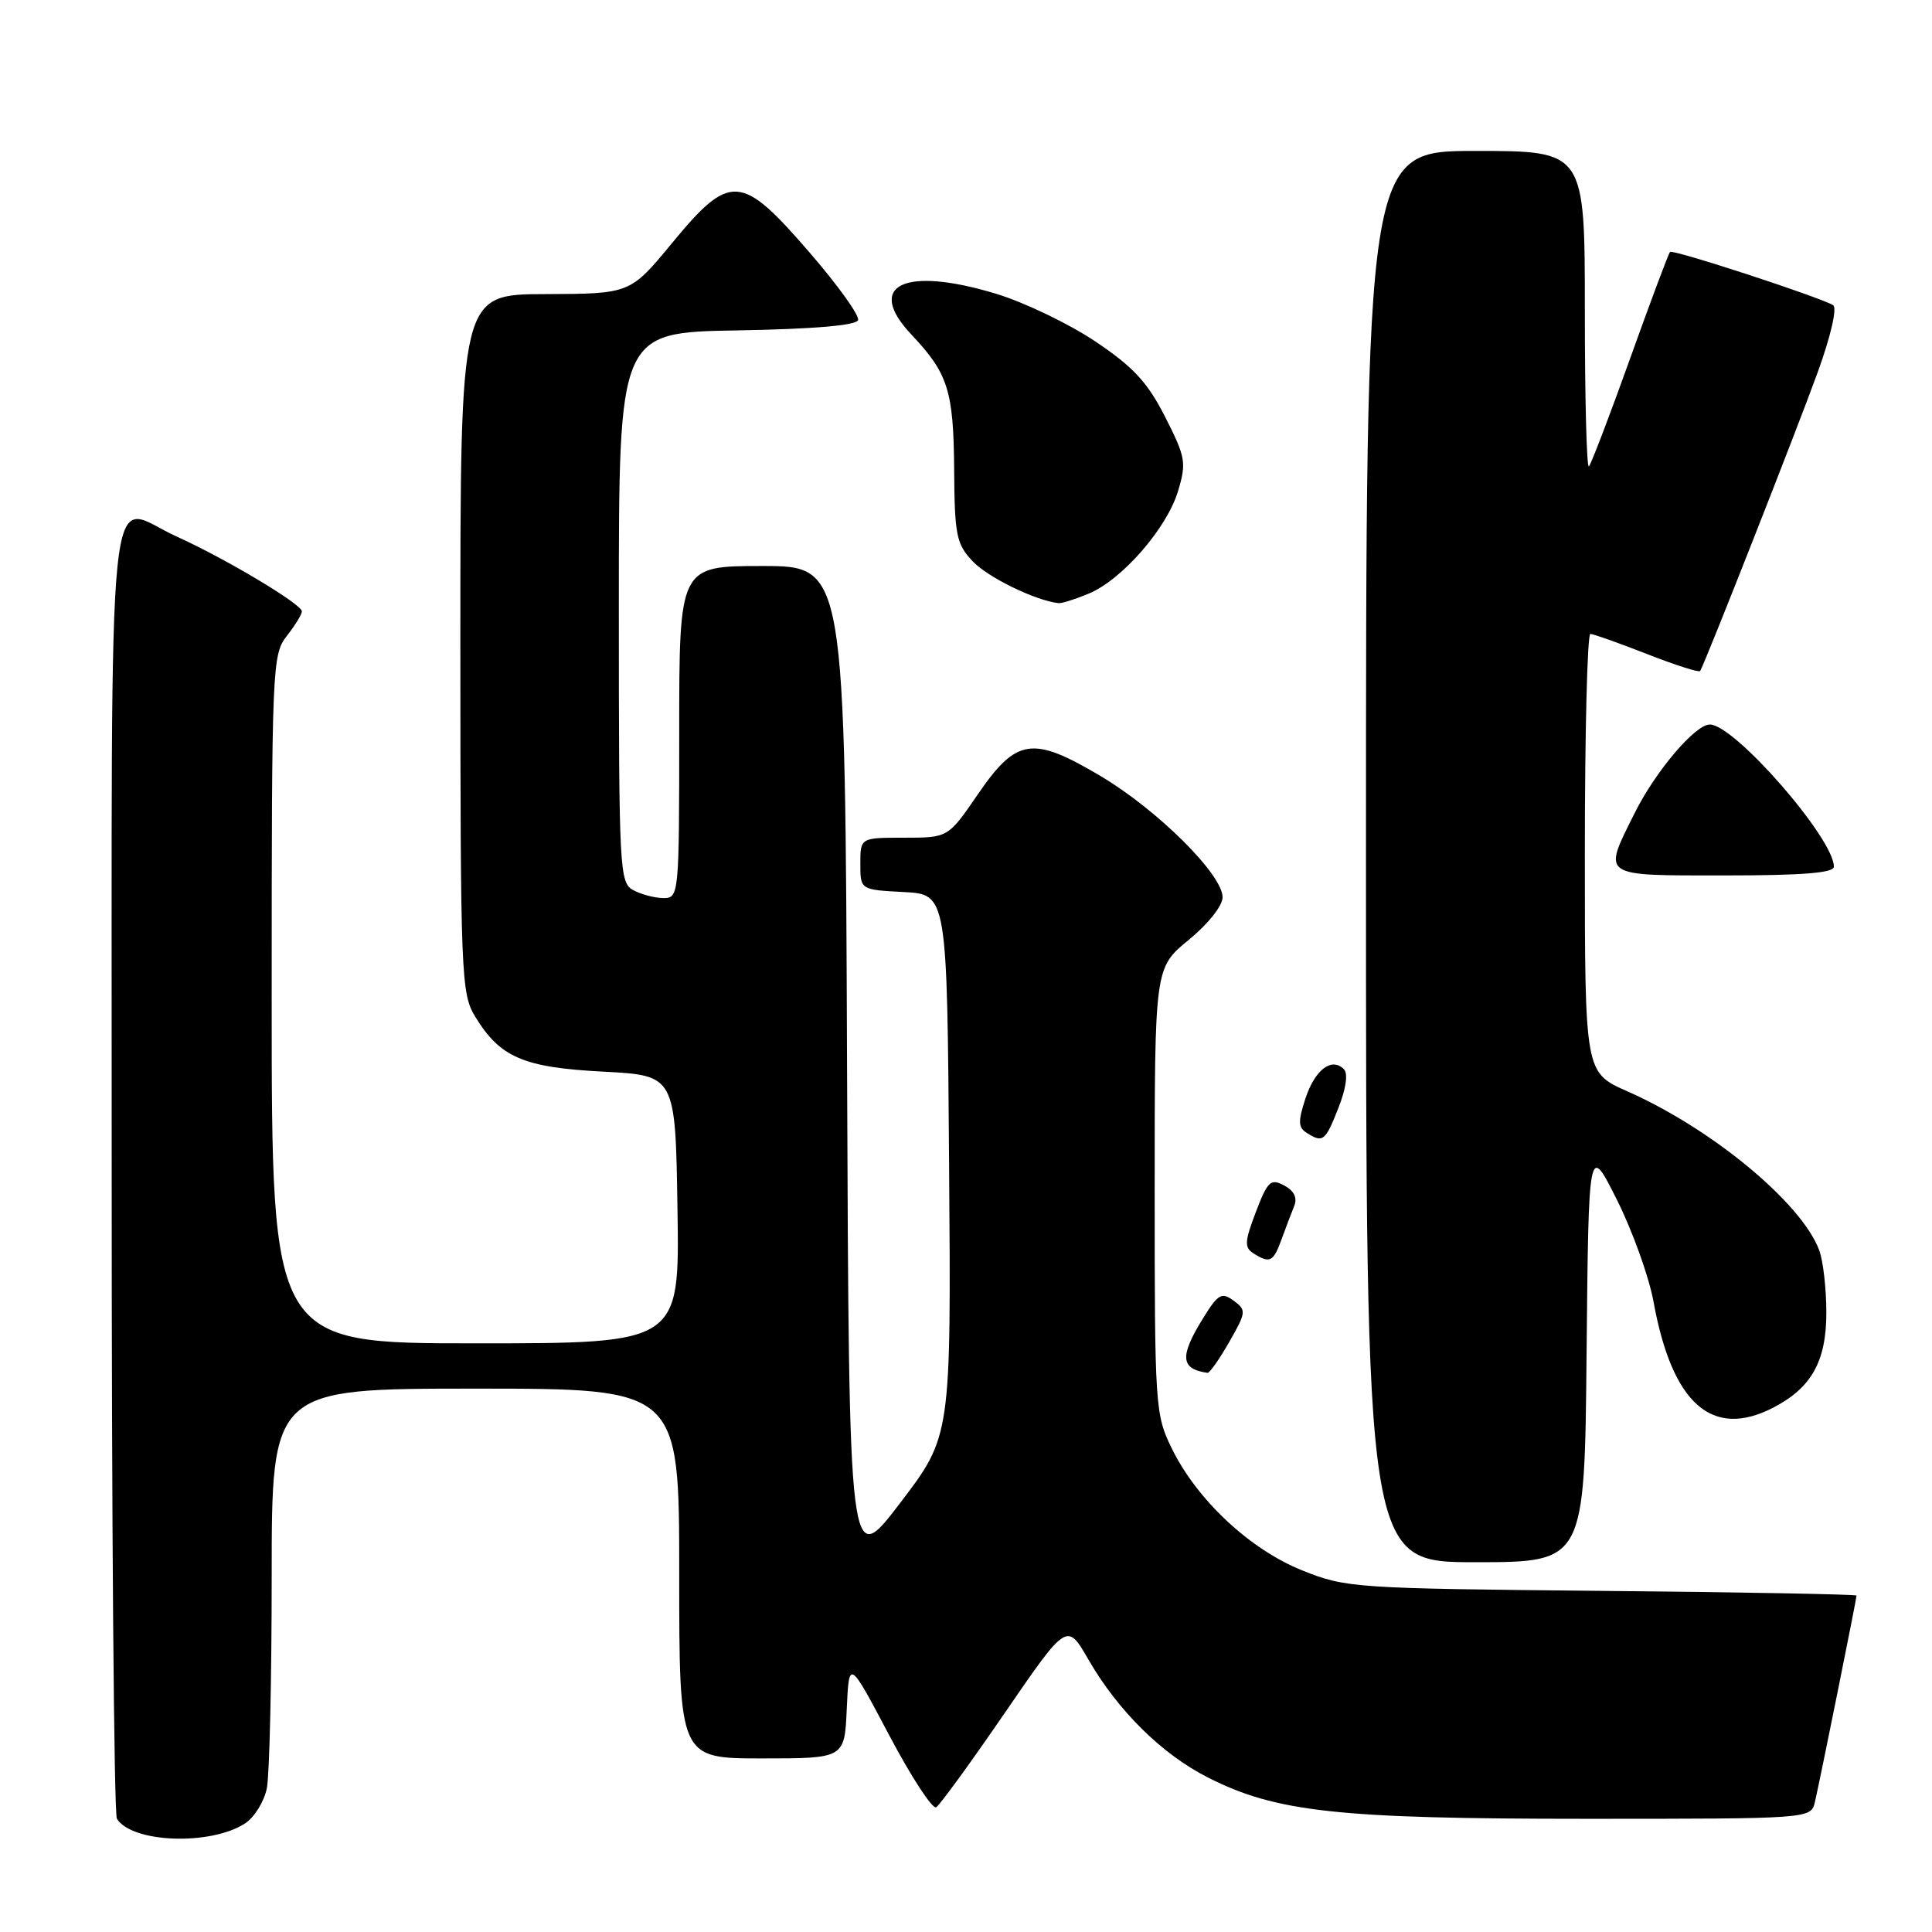<?xml version="1.0" encoding="UTF-8" standalone="no"?>
<!DOCTYPE svg PUBLIC "-//W3C//DTD SVG 1.1//EN" "http://www.w3.org/Graphics/SVG/1.1/DTD/svg11.dtd" >
<svg xmlns="http://www.w3.org/2000/svg" xmlns:xlink="http://www.w3.org/1999/xlink" version="1.1" viewBox="0 0 256 256">
 <g >
 <path fill="currentColor"
d=" M 32.49 241.60 C 33.72 240.79 35.01 238.70 35.36 236.94 C 35.71 235.19 36.00 222.56 36.00 208.88 C 36.00 184.00 36.00 184.00 63.00 184.00 C 90.00 184.00 90.00 184.00 90.00 208.50 C 90.00 233.00 90.00 233.00 100.95 233.00 C 111.91 233.00 111.91 233.00 112.20 226.43 C 112.50 219.86 112.50 219.86 117.83 229.94 C 120.76 235.48 123.56 239.77 124.05 239.47 C 124.55 239.16 128.64 233.53 133.16 226.94 C 141.38 214.97 141.38 214.97 144.22 219.90 C 148.14 226.69 153.97 232.45 160.06 235.53 C 169.09 240.11 177.25 241.00 210.07 241.00 C 239.96 241.00 239.96 241.00 240.49 238.75 C 241.11 236.12 246.00 211.87 246.00 211.42 C 246.00 211.26 230.81 210.97 212.25 210.80 C 179.43 210.48 178.34 210.41 172.56 208.09 C 165.62 205.31 158.59 198.74 155.25 191.89 C 153.07 187.43 153.00 186.34 153.00 157.76 C 153.00 128.24 153.00 128.24 157.50 124.55 C 160.07 122.45 162.00 120.02 162.00 118.89 C 162.00 115.88 153.38 107.32 145.85 102.84 C 136.80 97.47 134.70 97.78 129.57 105.25 C 125.63 111.00 125.63 111.00 119.81 111.00 C 114.00 111.00 114.00 111.00 114.00 114.45 C 114.00 117.90 114.00 117.90 119.75 118.20 C 125.50 118.50 125.50 118.50 125.76 154.40 C 126.03 190.30 126.03 190.30 119.26 199.17 C 112.50 208.03 112.50 208.03 112.24 141.52 C 111.99 75.00 111.99 75.00 100.99 75.00 C 90.00 75.00 90.00 75.00 90.00 97.00 C 90.00 118.57 89.96 119.00 87.93 119.00 C 86.80 119.00 85.00 118.53 83.93 117.96 C 82.08 116.97 82.00 115.49 82.00 80.49 C 82.00 44.05 82.00 44.05 97.67 43.78 C 107.90 43.60 113.46 43.12 113.70 42.41 C 113.90 41.80 110.99 37.75 107.23 33.41 C 98.21 22.97 96.74 22.88 89.04 32.22 C 83.50 38.93 83.50 38.93 72.25 38.97 C 61.00 39.00 61.00 39.00 61.00 85.25 C 61.01 129.33 61.10 131.65 62.96 134.70 C 66.26 140.12 69.35 141.45 79.95 142.00 C 89.50 142.50 89.50 142.50 89.77 160.25 C 90.05 178.00 90.05 178.00 63.02 178.00 C 36.00 178.00 36.00 178.00 36.00 132.41 C 36.00 88.33 36.07 86.73 38.00 84.27 C 39.10 82.87 40.00 81.40 40.00 81.01 C 40.00 80.06 29.87 74.01 23.40 71.09 C 13.94 66.83 14.83 58.15 14.80 154.67 C 14.79 201.51 15.10 240.35 15.49 240.99 C 17.48 244.21 27.94 244.58 32.49 241.60 Z  M 210.23 179.25 C 210.50 151.50 210.50 151.50 214.26 159.00 C 216.32 163.12 218.50 169.19 219.10 172.48 C 221.56 186.02 226.86 190.71 234.96 186.52 C 240.03 183.90 242.00 180.38 242.00 173.93 C 242.00 170.74 241.57 167.00 241.04 165.62 C 238.66 159.34 226.81 149.54 215.60 144.59 C 210.00 142.11 210.00 142.11 210.00 113.06 C 210.00 97.07 210.33 84.00 210.73 84.00 C 211.12 84.00 214.50 85.20 218.23 86.66 C 221.96 88.12 225.13 89.14 225.28 88.91 C 225.90 87.93 238.17 56.76 240.88 49.26 C 242.60 44.50 243.45 40.78 242.90 40.44 C 241.20 39.39 221.66 33.00 221.29 33.38 C 221.09 33.58 218.71 39.93 216.00 47.50 C 213.29 55.07 210.83 61.50 210.54 61.80 C 210.24 62.09 210.00 52.81 210.00 41.17 C 210.00 20.00 210.00 20.00 195.50 20.00 C 181.00 20.00 181.00 20.00 181.00 113.50 C 181.00 207.00 181.00 207.00 195.48 207.00 C 209.97 207.00 209.97 207.00 210.23 179.25 Z  M 162.88 177.82 C 165.14 173.86 165.17 173.60 163.46 172.34 C 161.86 171.18 161.40 171.45 159.36 174.76 C 156.28 179.76 156.43 181.40 160.00 181.91 C 160.28 181.95 161.57 180.11 162.88 177.82 Z  M 169.80 164.25 C 170.35 162.74 171.10 160.75 171.48 159.83 C 171.93 158.71 171.49 157.80 170.16 157.08 C 168.37 156.13 167.97 156.50 166.41 160.59 C 164.92 164.50 164.87 165.30 166.08 166.07 C 168.26 167.45 168.72 167.22 169.80 164.25 Z  M 177.35 146.80 C 178.37 144.20 178.64 142.24 178.07 141.67 C 176.45 140.05 174.24 141.73 172.98 145.55 C 171.99 148.57 172.01 149.39 173.13 150.10 C 175.30 151.48 175.60 151.24 177.35 146.80 Z  M 243.00 114.84 C 243.00 111.09 229.83 96.00 226.56 96.00 C 224.62 96.00 219.37 102.18 216.61 107.72 C 212.34 116.27 211.95 116.00 228.50 116.00 C 238.85 116.00 243.00 115.67 243.00 114.84 Z  M 144.28 78.65 C 148.69 76.81 154.63 69.98 156.10 65.06 C 157.23 61.30 157.10 60.58 154.39 55.25 C 152.06 50.66 150.19 48.64 145.15 45.25 C 141.67 42.92 135.76 40.07 132.00 38.93 C 119.81 35.23 114.56 37.77 120.79 44.36 C 125.62 49.47 126.35 51.77 126.43 62.17 C 126.49 70.94 126.72 72.08 128.89 74.38 C 130.88 76.50 137.29 79.62 140.28 79.92 C 140.71 79.96 142.51 79.39 144.28 78.65 Z "/>
</g>
</svg>